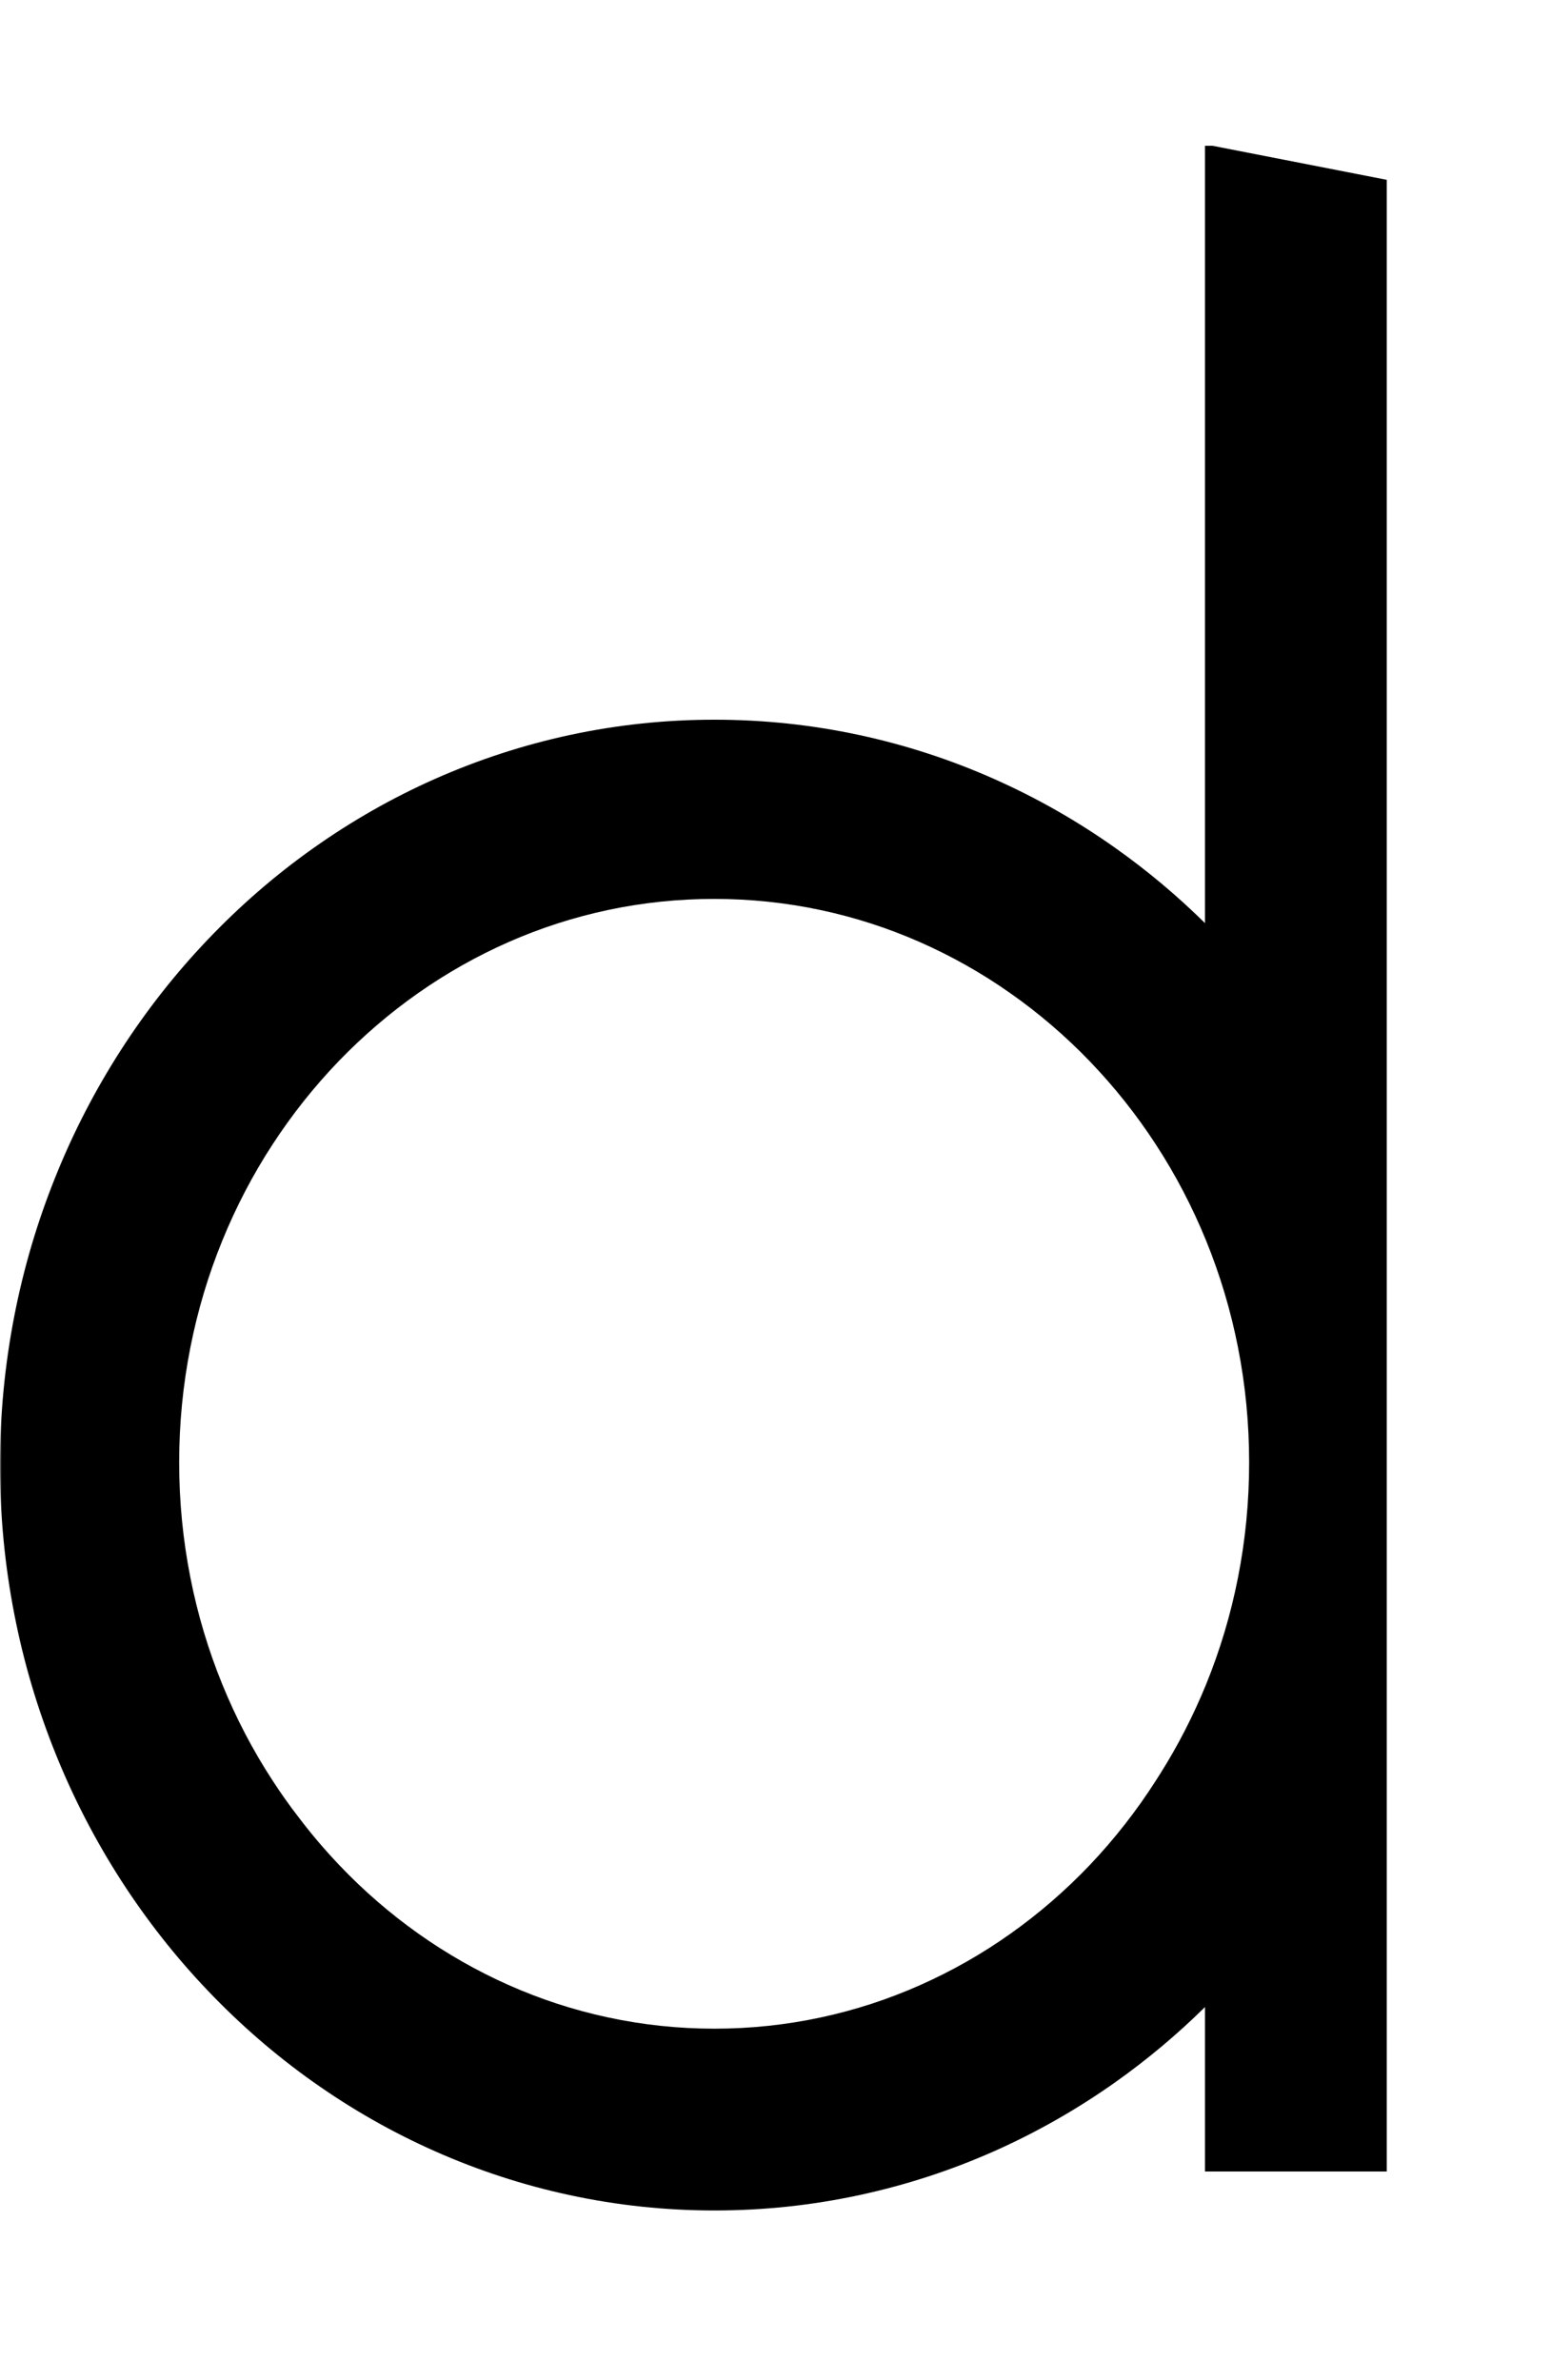 <svg xmlns="http://www.w3.org/2000/svg" xmlns:xlink="http://www.w3.org/1999/xlink" width="462.768" height="710" viewBox="0 0 462.768 710" fill="none"><g opacity="1"  transform="translate(0 0)  rotate(0)"><mask id="bg-mask-0" fill="white"><use xlink:href="#path_0"></use></mask><g mask="url(#bg-mask-0)" ><path id="减去顶层" fill-rule="evenodd" style="fill:#000000" opacity="1" d="M359.53 43.483L359.53 275.413C351.22 267.213 342.34 259.773 332.88 253.063C321.42 244.933 309.32 238.043 296.6 232.403C283.61 226.623 270.19 222.273 256.37 219.293C242.17 216.243 227.77 214.723 213.16 214.723C198.56 214.723 184.17 216.243 169.97 219.293C156.15 222.273 142.74 226.643 129.74 232.403C117.02 238.043 104.93 244.943 93.46 253.063C82.13 261.093 71.64 270.193 61.99 280.323C52.33 290.443 43.72 301.413 36.09 313.253C28.42 325.183 21.91 337.753 16.6 350.963C11.17 364.413 7.07 378.263 4.28 392.573C1.43 407.193 0 422.043 0 437.103C0 452.173 1.43 467.013 4.28 481.643C7.07 495.953 11.17 509.803 16.6 523.253C21.91 536.453 28.42 549.023 36.09 560.963C43.72 572.803 52.33 583.773 61.99 593.893C71.64 604.023 82.13 613.123 93.46 621.153C104.93 629.273 117.02 636.163 129.74 641.803C142.74 647.573 156.15 651.943 169.97 654.913C184.17 657.973 198.56 659.493 213.16 659.493C227.77 659.493 242.17 657.973 256.37 654.913C270.19 651.943 283.61 647.583 296.6 641.823C309.32 636.163 321.41 629.283 332.88 621.153C342.33 614.443 351.22 607.003 359.53 598.803L359.53 647.863L413.77 647.863L413.77 53.653L361.72 43.483L359.53 43.483ZM124.83 576.903C133.35 582.933 142.32 588.043 151.75 592.233C161.32 596.493 171.2 599.703 181.36 601.883C191.81 604.133 202.41 605.253 213.16 605.253C223.93 605.253 234.53 604.133 244.98 601.883C255.14 599.703 265.01 596.493 274.59 592.233C284.01 588.043 292.99 582.953 301.51 576.903C309.99 570.893 317.84 564.093 325.1 556.493C332.5 548.703 339.12 540.243 344.95 531.113C345.32 530.523 345.71 529.913 346.08 529.333C351.46 520.833 356.03 511.893 359.86 502.533C364.04 492.263 367.22 481.643 369.37 470.693C371.6 459.403 372.7 447.953 372.7 436.333C372.7 424.713 371.6 413.253 369.37 401.973C367.22 391.023 364.04 380.403 359.86 370.133C355.75 360.073 350.76 350.493 344.85 341.433C339.03 332.483 332.44 324.213 325.1 316.583C317.8 309.013 309.88 302.223 301.35 296.253C292.82 290.253 283.81 285.193 274.37 281.033C264.81 276.833 254.96 273.663 244.79 271.503C234.39 269.293 223.82 268.193 213.08 268.193C202.36 268.193 191.79 269.293 181.39 271.503C171.23 273.663 161.37 276.833 151.81 281.033C142.36 285.193 133.37 290.253 124.81 296.253C116.3 302.223 108.39 309.013 101.07 316.583C93.73 324.213 87.16 332.483 81.33 341.433C75.42 350.493 70.43 360.073 66.33 370.133C62.14 380.403 58.97 391.023 56.81 401.973C54.58 413.253 53.46 424.713 53.46 436.333C53.46 447.953 54.58 459.403 56.81 470.693C58.97 481.643 62.14 492.263 66.33 502.533C70.43 512.593 75.42 522.173 81.33 531.223C83.75 534.953 86.3 538.563 89 542.053C92.81 547.093 96.89 551.893 101.24 556.463C108.49 564.093 116.37 570.893 124.83 576.903Z"></path></g></g><defs><rect id="path_0" x="0" y="0" width="462.767" height="710" /></defs></svg>